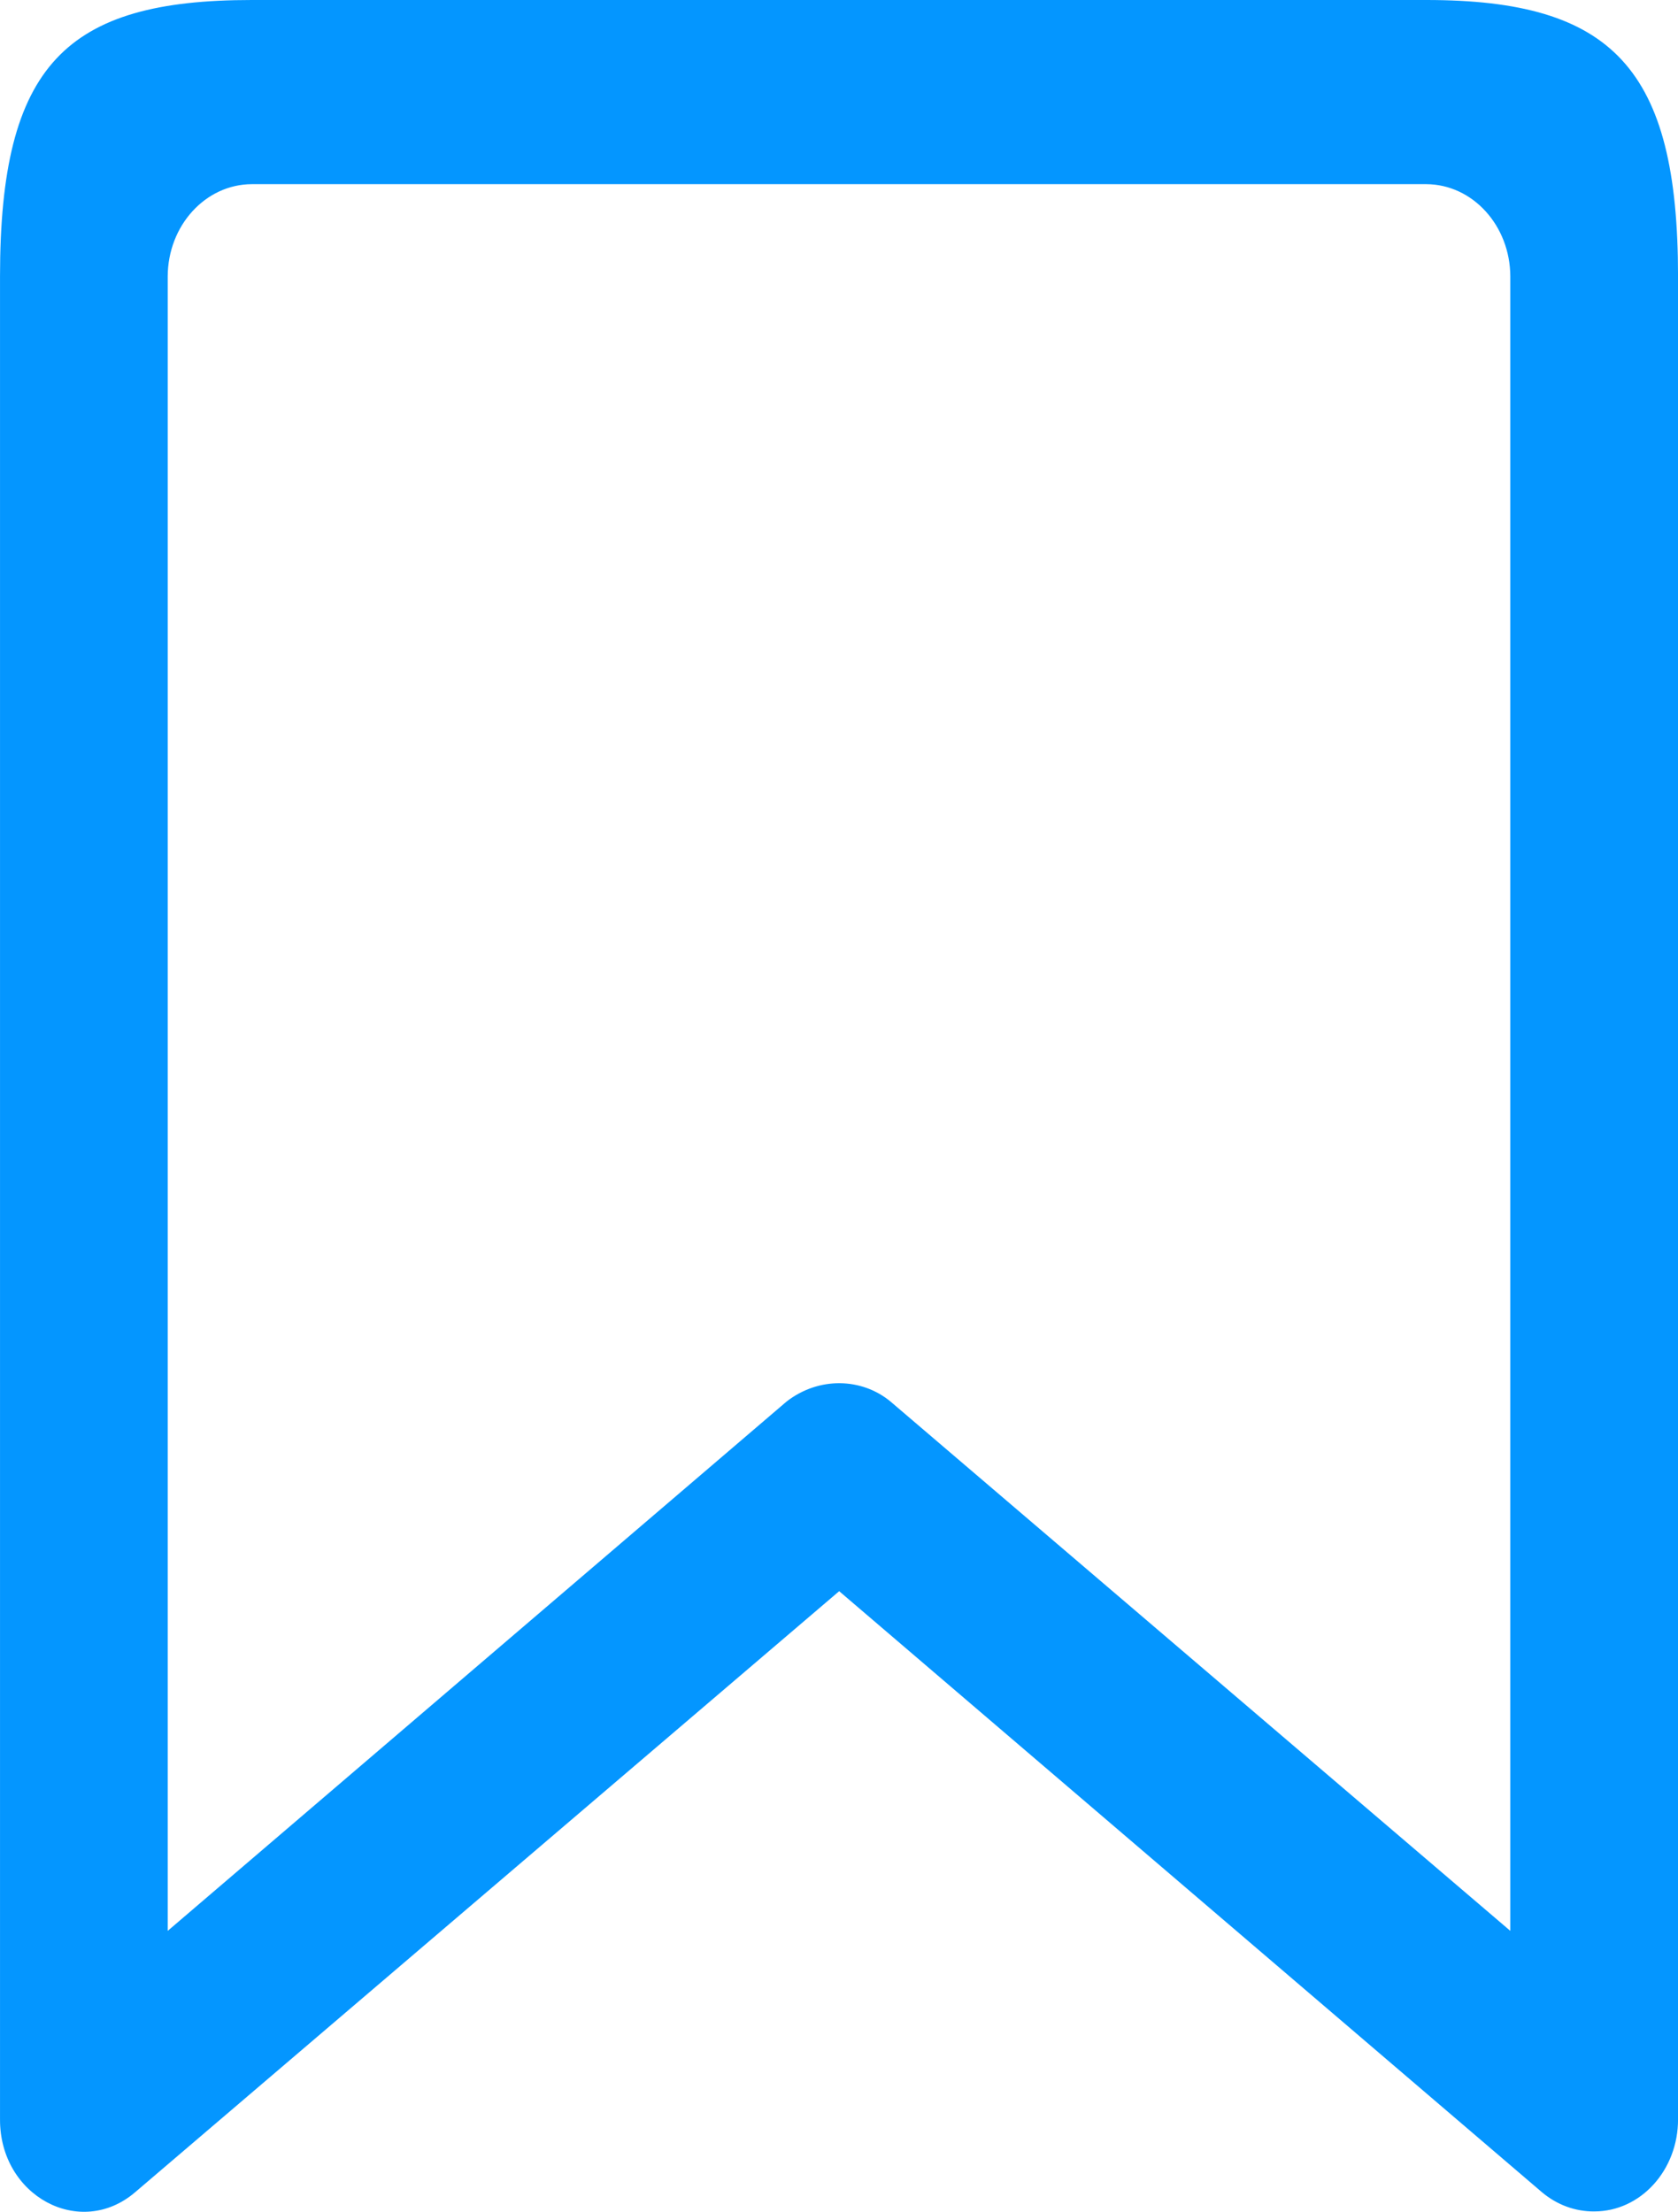 <?xml version="1.0" encoding="UTF-8" standalone="no"?>
<svg
   xmlns:dc="http://purl.org/dc/elements/1.1/"
   xmlns:cc="http://creativecommons.org/ns#"
   xmlns:rdf="http://www.w3.org/1999/02/22-rdf-syntax-ns#"
   xmlns:svg="http://www.w3.org/2000/svg"
   xmlns="http://www.w3.org/2000/svg"
   xmlns:sodipodi="http://sodipodi.sourceforge.net/DTD/sodipodi-0.dtd"
   xmlns:inkscape="http://www.inkscape.org/namespaces/inkscape"
   width="82.453mm"
   height="108.696mm"
   viewBox="0 0 82.453 108.696"
   version="1.1"
   id="svg8"
   inkscape:version="1.0.1 (3bc2e813f5, 2020-09-07)"
   sodipodi:docname="bookmark.svg">
  <defs
     id="defs2">
    <style
       id="style124">.cls-1{fill:#0496FF;}</style>
    <style
       id="style211">.cls-1{fill:#35353d;}</style>
  </defs>
  <sodipodi:namedview
     id="base"
     bordercolor="#666666"
     borderopacity="1.0"
     inkscape:pageopacity="0.0"
     inkscape:pageshadow="2"
     inkscape:zoom="1.4"
     inkscape:cx="76.519151"
     inkscape:cy="200.3021"
     inkscape:document-units="mm"
     inkscape:current-layer="layer1"
     inkscape:document-rotation="0"
     showgrid="false"
     inkscape:window-width="1920"
     inkscape:window-height="1027"
     inkscape:window-x="1912"
     inkscape:window-y="-8"
     inkscape:window-maximized="1" />
  <g
     inkscape:label="Layer 1"
     inkscape:groupmode="layer"
     id="layer1"
     transform="translate(-64.287,-80.051)">
    <path
       class="cls-1"
       d="m 142.628,188.729 c -0.933,0.01 -1.843,-0.325 -2.582,-0.951 l -34.524,-29.53 -34.586,29.53 c -2.708,2.329 -6.669,0.195 -6.648,-3.583 V 93.636 c -4e-6,-10.411 3.242,-13.585 12.369,-13.585 h 57.716 c 9.158,0 12.369,3.368 12.369,13.585 V 184.195 c 0.008,2.501 -1.835,4.534 -4.113,4.534 z m -34.586,-39.803 30.458,26.015 v -3.03 -78.275 c -0.008,-2.5 -1.852,-4.525 -4.128,-4.534 H 76.656 c -2.276,0.009 -4.12,2.034 -4.128,4.534 v 81.305 l 30.412,-26.015 c 1.59,-1.234 3.698,-1.162 5.102,0 z"
       id="path217"
       style="fill:#0496FF;fill-opacity:1;stroke-width:1.62;stroke-miterlimit:4;stroke-dasharray:none"
       sodipodi:nodetypes="ccccccscccccccccccccc" />
  </g>
</svg>
